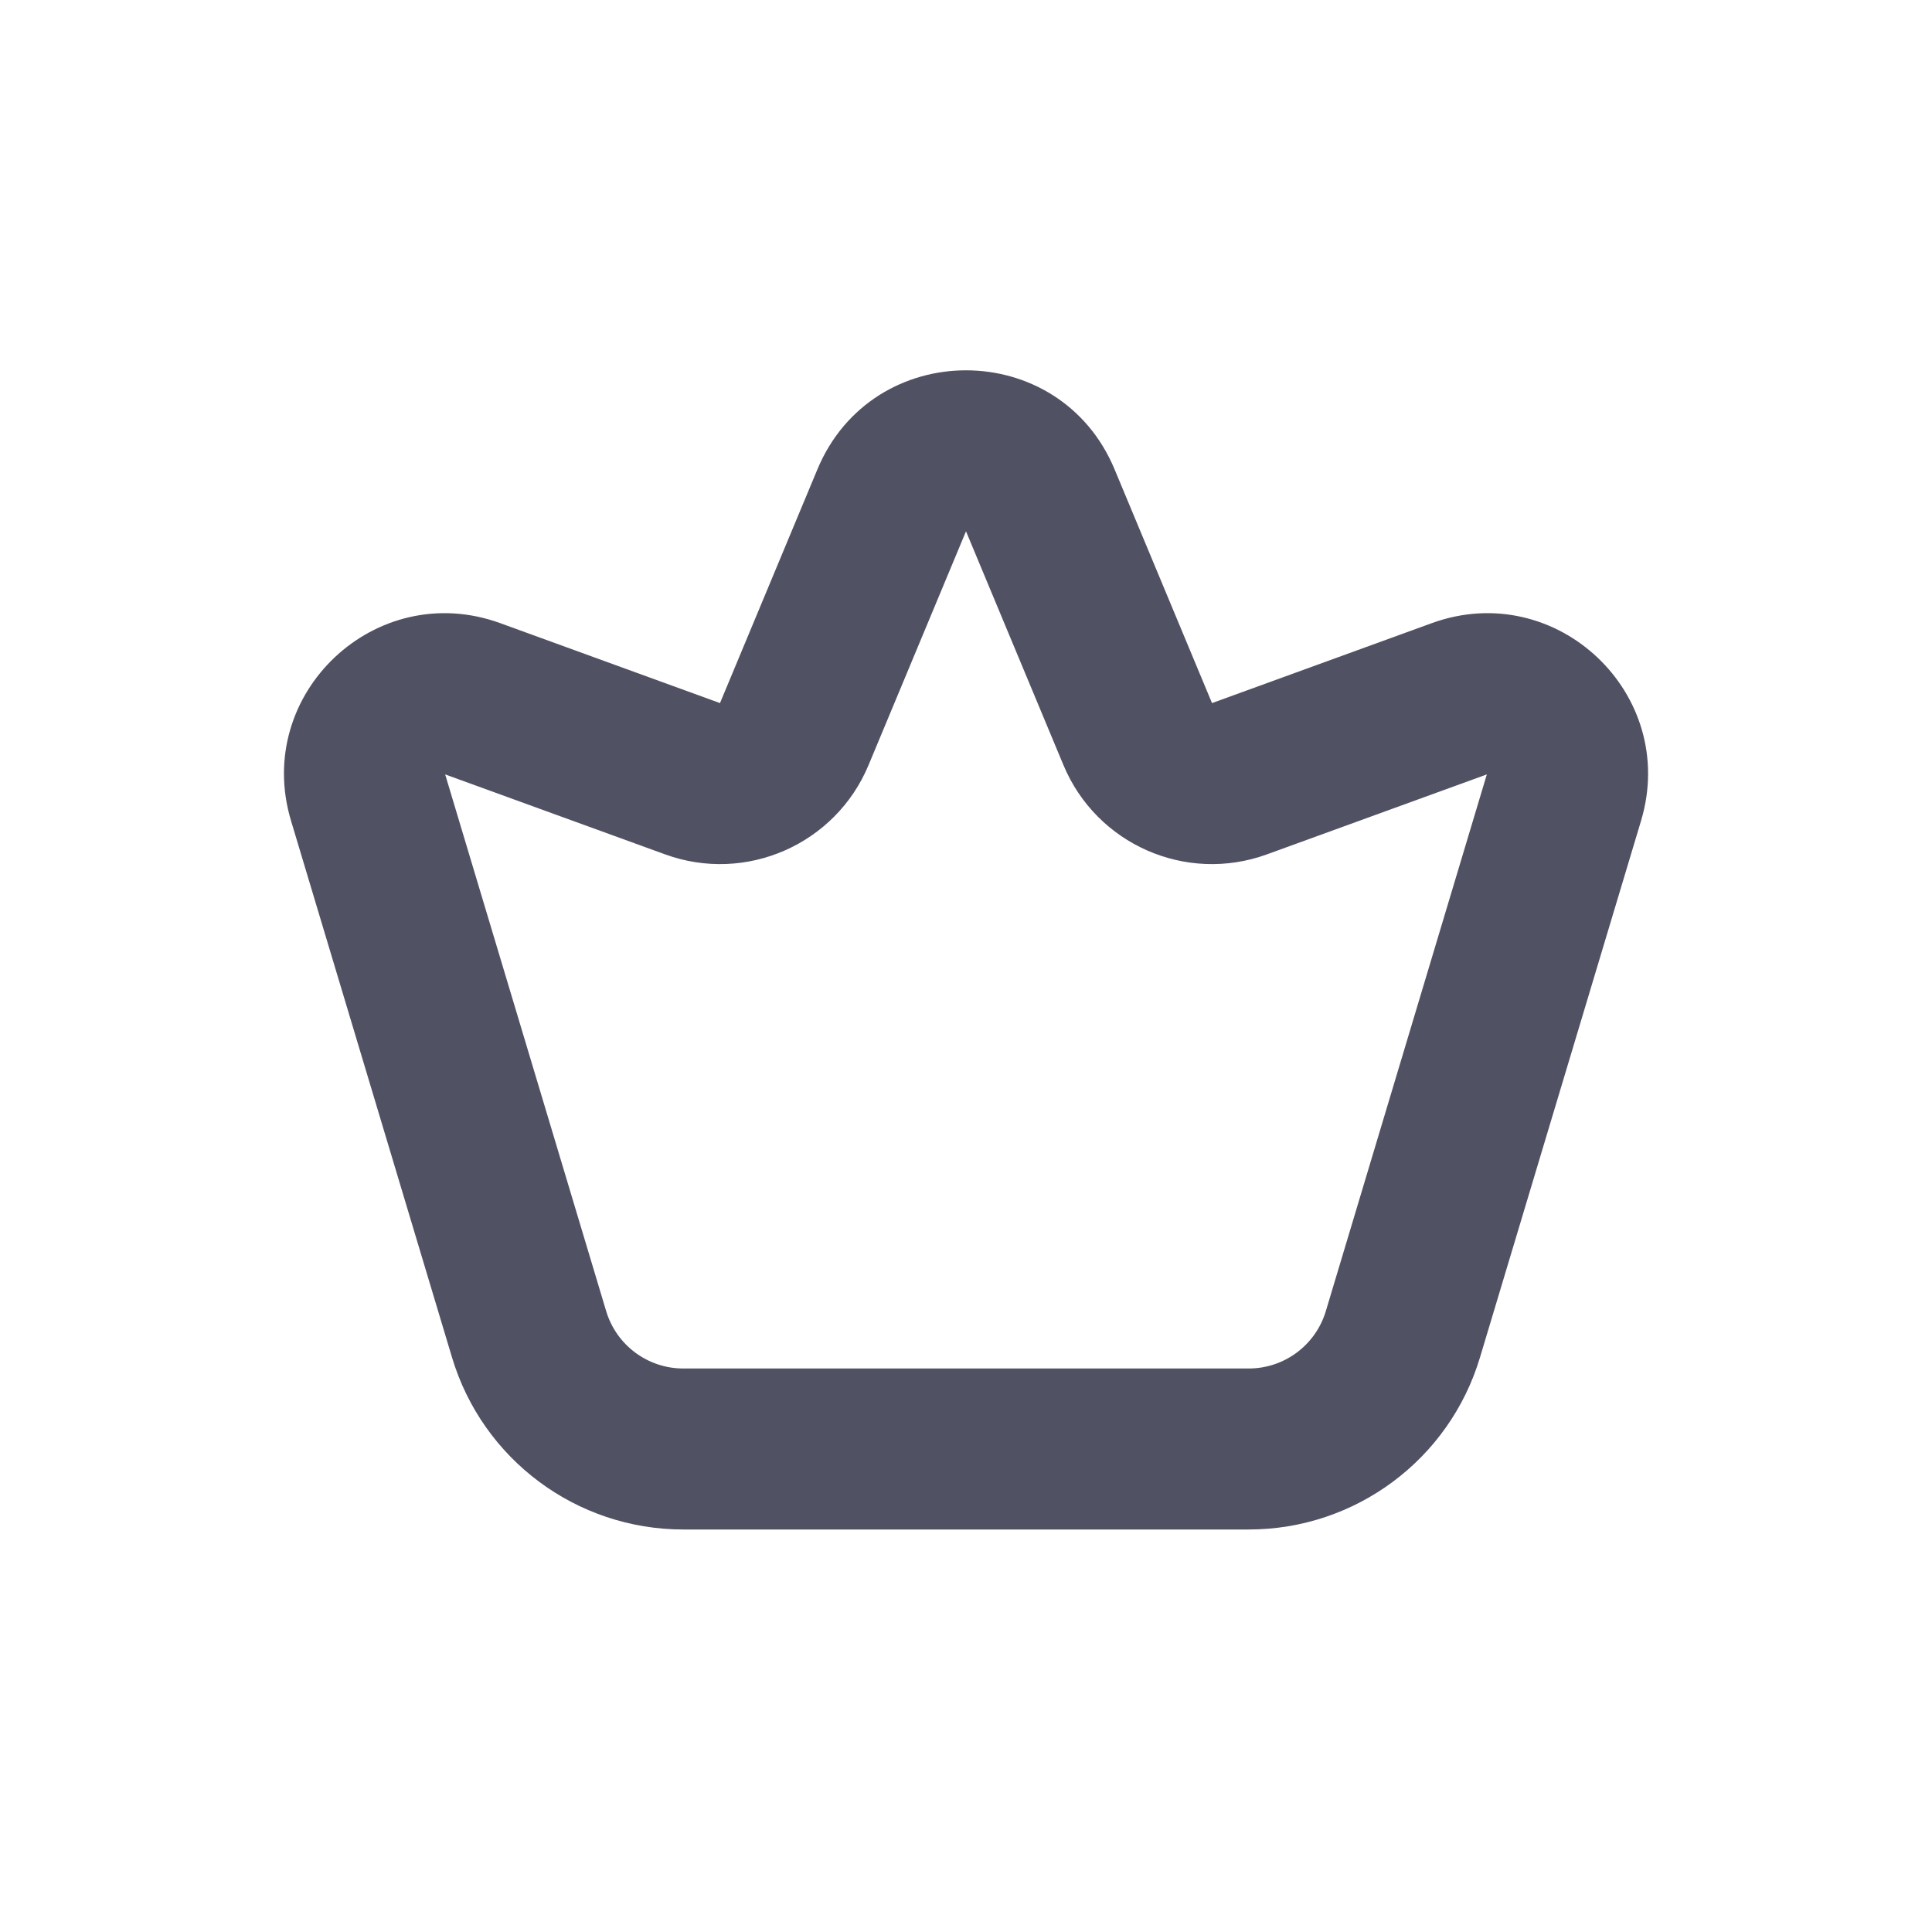 <svg width="24" height="24" viewBox="0 0 24 24" fill="none" xmlns="http://www.w3.org/2000/svg">
<path d="M10.154 5.831C10.838 4.19 13.162 4.19 13.846 5.831L15.056 8.734L17.786 7.741C19.332 7.179 20.858 8.619 20.386 10.195L18.385 16.862C18.005 18.131 16.837 19 15.512 19H8.488C7.163 19 5.995 18.131 5.615 16.862L3.615 10.195C3.142 8.619 4.668 7.179 6.214 7.741L8.944 8.734L10.154 5.831ZM13.21 9.503L12 6.6L10.79 9.503C10.379 10.49 9.265 10.979 8.261 10.613L5.53 9.62L7.53 16.287C7.657 16.71 8.046 17 8.488 17H15.512C15.954 17 16.343 16.71 16.47 16.287L18.47 9.62L15.739 10.613C14.735 10.979 13.621 10.49 13.21 9.503Z" fill="#515164"/>
</svg>

